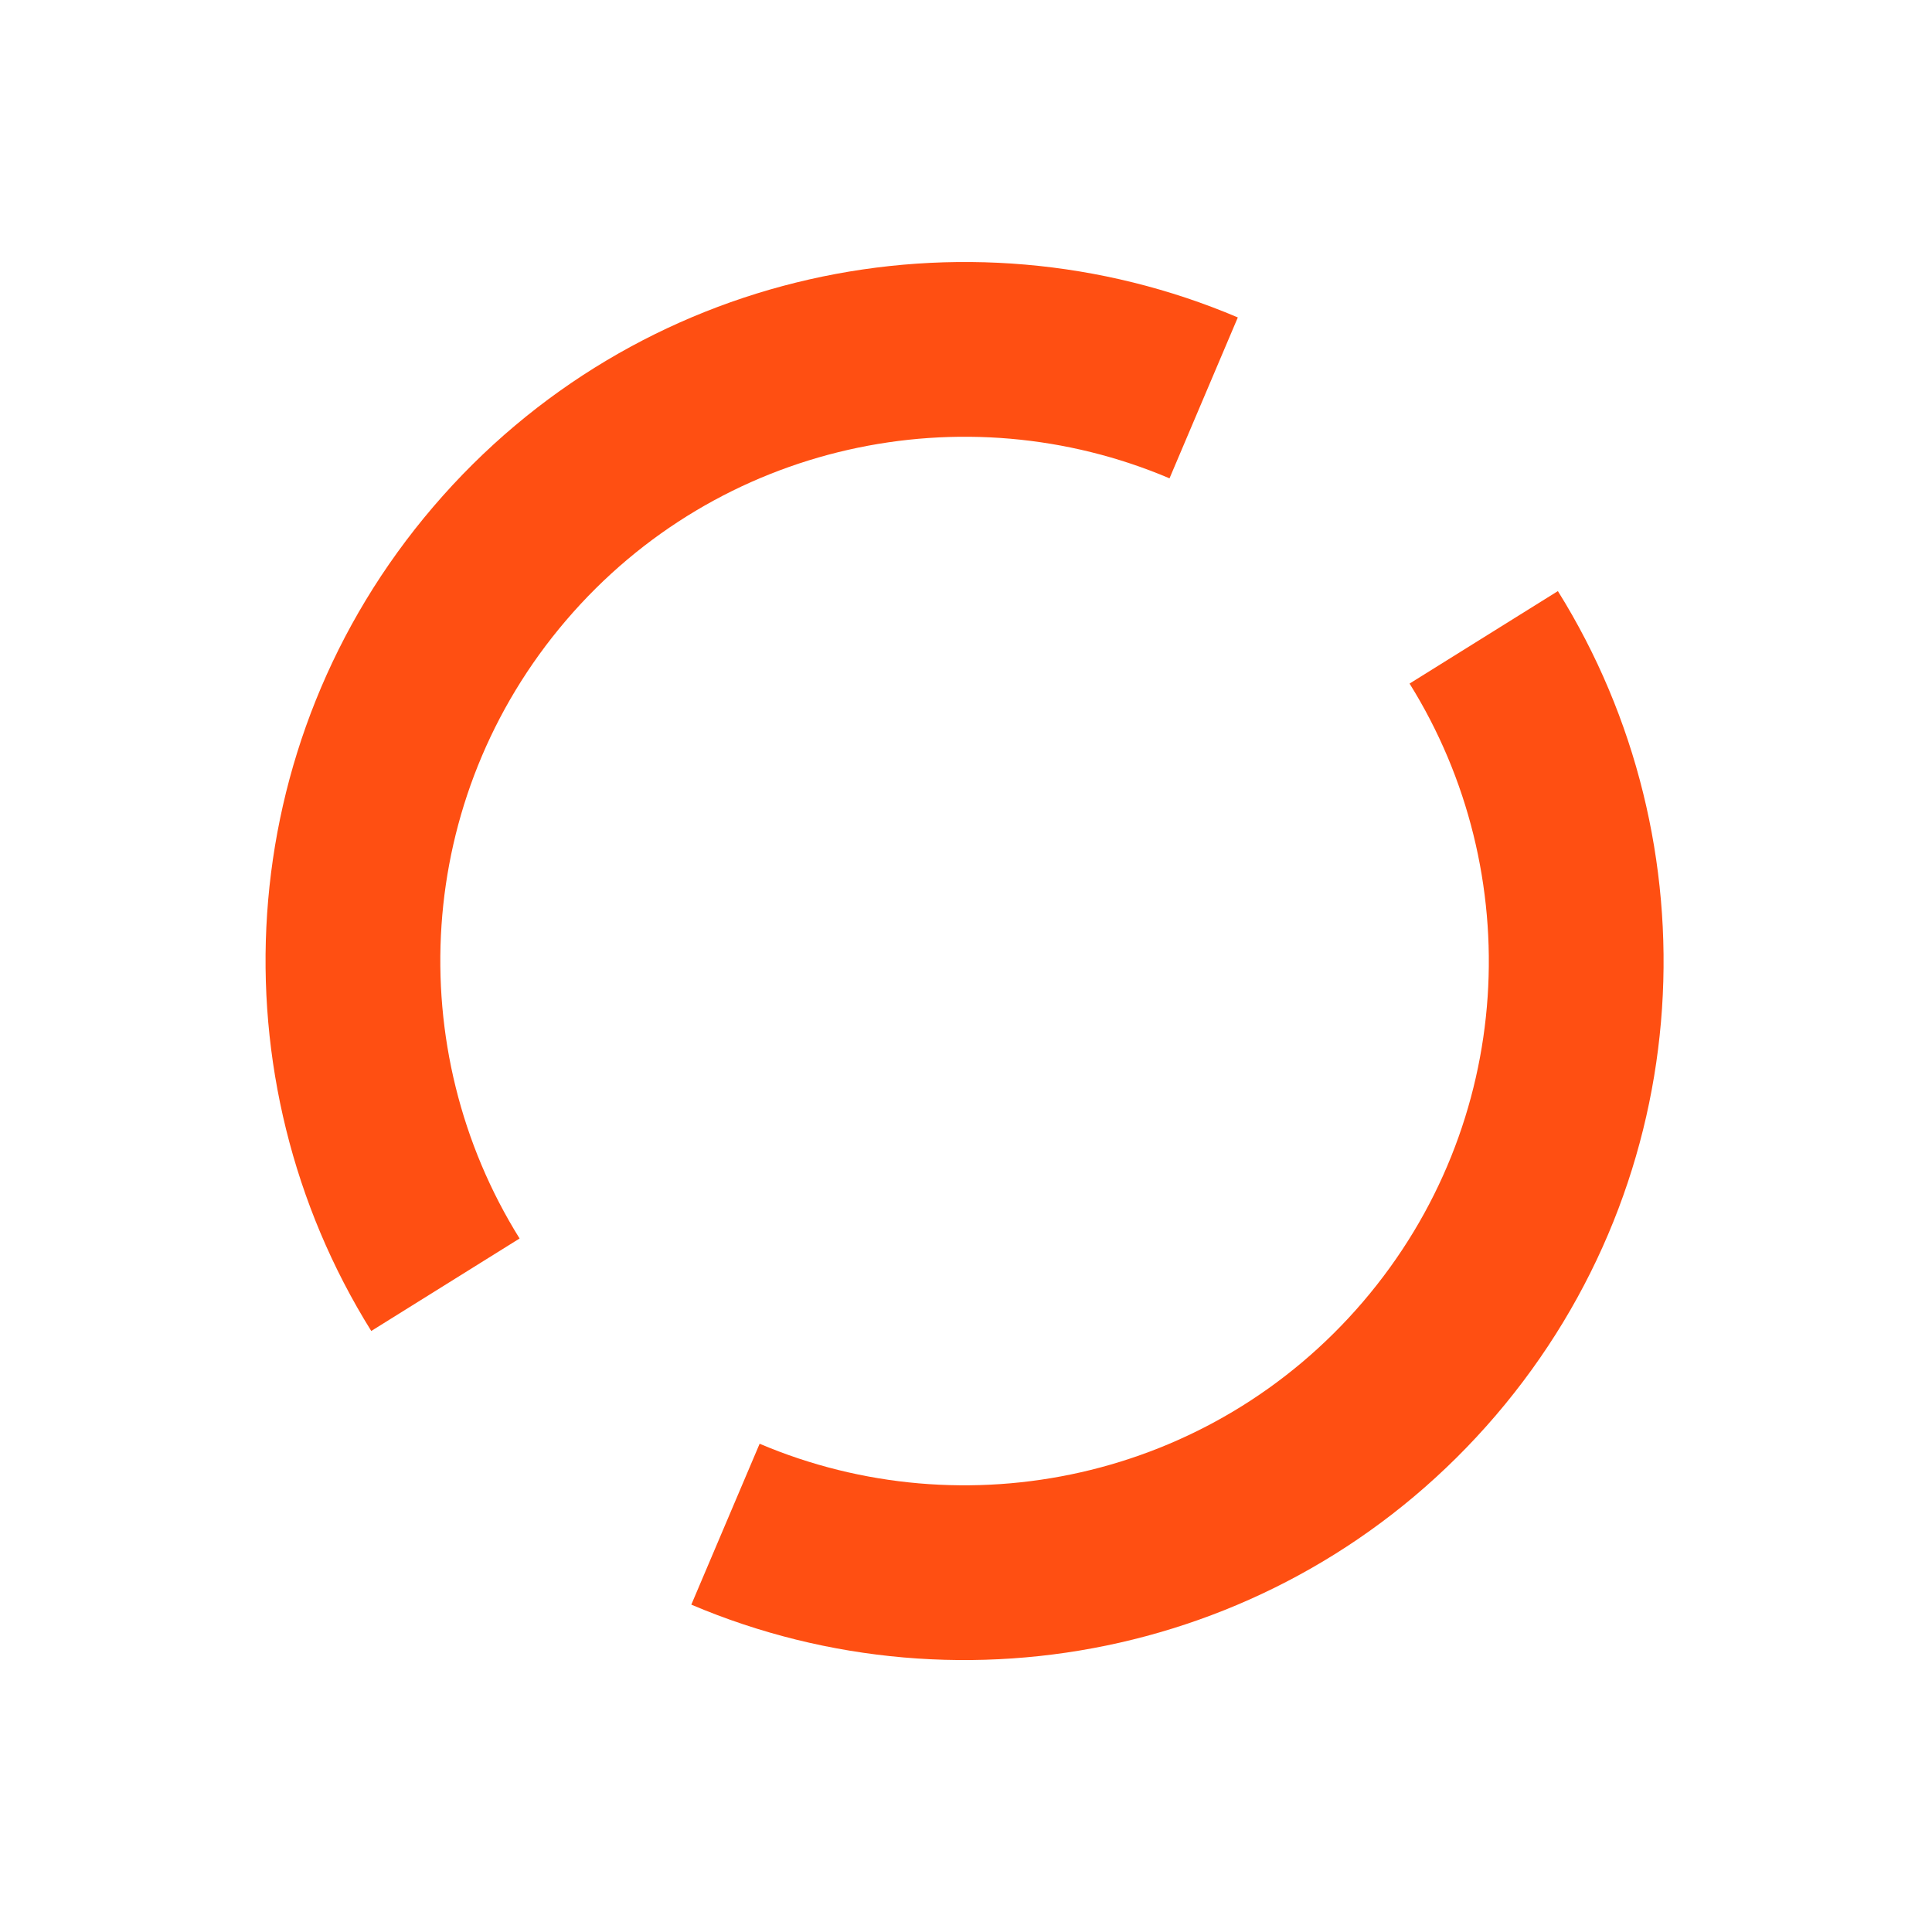 <svg width="196" height="195" viewBox="0 0 196 195" fill="none" xmlns="http://www.w3.org/2000/svg">
<path d="M138.279 132.057C153.739 113.975 154.956 88.514 142.999 69.347L158.046 59.965C173.99 85.521 172.368 119.468 151.754 143.578C131.139 167.688 97.856 174.565 70.133 162.786L77.064 146.463C97.856 155.298 122.818 150.139 138.279 132.057Z" fill="#FF4F12"/>
<path d="M52.712 125.641C40.754 106.474 41.971 81.014 57.431 62.931C72.892 44.849 97.854 39.691 118.646 48.526L125.576 32.203C97.853 20.423 64.57 27.301 43.956 51.41C23.342 75.52 21.72 109.468 37.664 135.024L52.712 125.641Z" fill="#FF4F12"/>
</svg>
